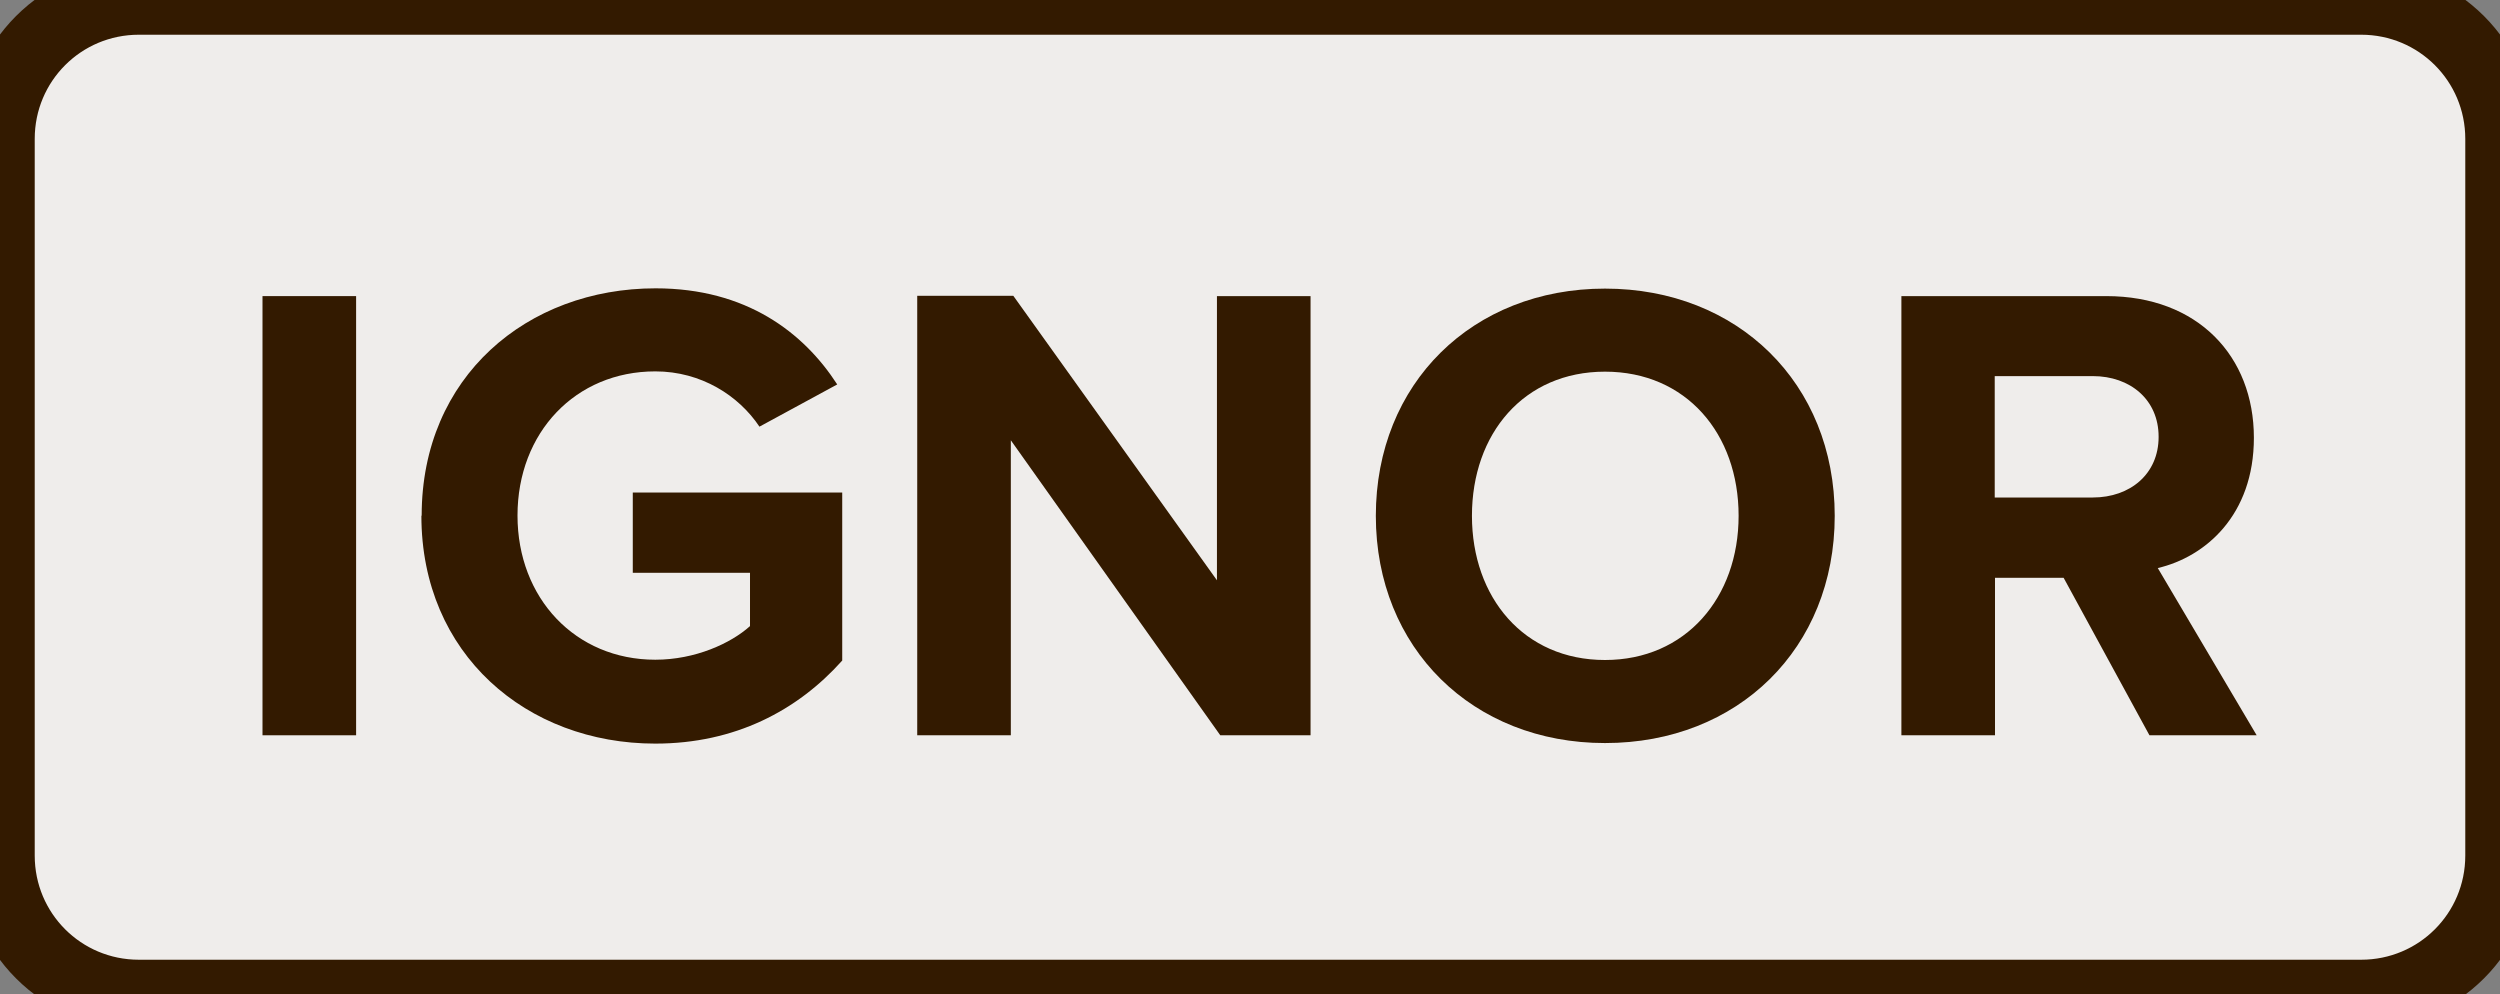 <?xml version="1.0" encoding="UTF-8" standalone="no"?>
<svg
   xmlns:dc="http://purl.org/dc/elements/1.1/"
   xmlns:cc="http://creativecommons.org/ns#"
   xmlns:rdf="http://www.w3.org/1999/02/22-rdf-syntax-ns#"
   xmlns:svg="http://www.w3.org/2000/svg"
   xmlns="http://www.w3.org/2000/svg"
   version="1.1"
   width="9.000mm"
   height="3.580mm"
   viewBox="0 0 9.000 3.580"
   id="svg8">
  <rect x="0" y="0" width="9.000" height="3.580" fill="#808080" stroke="none"/>
  <defs
     id="defs12" />
  <g
     transform="translate(4.5,1.79)"
     id="g6">
    <path
       id="rect2"
       style="fill:#efedeb;stroke:#331a00;stroke-width:0.25"
       d="m -4,-1.79 h 8 c 0.277,0 0.5,0.223 0.5,0.5 v 2.58 c 0,0.277 -0.223,0.5 -0.5,0.5 h -8 c -0.277,0 -0.5,-0.223 -0.5,-0.5 v -2.58 c 0,-0.277 0.223,-0.5 0.5,-0.5 z" />
    <g
       aria-label="IGNOR"
       id="text4"
       style="font-weight:bold;font-size:2.371px;font-family:'Proxima Nova';dominant-baseline:middle;text-anchor:middle;fill:#331a00">
      <path
         d="m -3.555,0.857 h 0.337 v -1.581 h -0.337 z"
         style="font-weight:bold;font-size:2.371px;font-family:'Proxima Nova';dominant-baseline:middle;text-anchor:middle;fill:#331a00"
         id="path17" />
      <path
         d="m -2.983,0.067 c 0,0.498 0.379,0.82 0.842,0.82 0.287,0 0.512,-0.119 0.673,-0.299 v -0.605 h -0.754 v 0.289 h 0.422 v 0.192 c -0.069,0.062 -0.197,0.121 -0.341,0.121 -0.287,0 -0.496,-0.221 -0.496,-0.519 0,-0.299 0.209,-0.519 0.496,-0.519 0.166,0 0.301,0.088 0.375,0.199 l 0.28,-0.152 c -0.121,-0.187 -0.327,-0.346 -0.654,-0.346 -0.462,0 -0.842,0.318 -0.842,0.818 z"
         style="font-weight:bold;font-size:2.371px;font-family:'Proxima Nova';dominant-baseline:middle;text-anchor:middle;fill:#331a00"
         id="path19" />
      <path
         d="m -0.107,0.857 h 0.325 v -1.581 h -0.337 V 0.299 L -0.852,-0.725 H -1.198 V 0.857 h 0.337 v -1.062 z"
         style="font-weight:bold;font-size:2.371px;font-family:'Proxima Nova';dominant-baseline:middle;text-anchor:middle;fill:#331a00"
         id="path21" />
      <path
         d="m 0.453,0.067 c 0,0.477 0.349,0.818 0.825,0.818 0.479,0 0.827,-0.341 0.827,-0.818 0,-0.477 -0.349,-0.818 -0.827,-0.818 -0.477,0 -0.825,0.341 -0.825,0.818 z m 1.306,0 c 0,0.294 -0.19,0.519 -0.481,0.519 -0.292,0 -0.479,-0.225 -0.479,-0.519 0,-0.296 0.187,-0.519 0.479,-0.519 0.292,0 0.481,0.223 0.481,0.519 z"
         style="font-weight:bold;font-size:2.371px;font-family:'Proxima Nova';dominant-baseline:middle;text-anchor:middle;fill:#331a00"
         id="path23" />
      <path
         d="m 3.238,0.857 h 0.386 l -0.356,-0.602 c 0.171,-0.04 0.346,-0.19 0.346,-0.469 0,-0.294 -0.202,-0.51 -0.531,-0.51 H 2.345 V 0.857 h 0.337 V 0.29 h 0.247 z m 0.033,-1.074 c 0,0.133 -0.102,0.218 -0.237,0.218 H 2.681 V -0.436 h 0.353 c 0.135,0 0.237,0.085 0.237,0.218 z"
         style="font-weight:bold;font-size:2.371px;font-family:'Proxima Nova';dominant-baseline:middle;text-anchor:middle;fill:#331a00"
         id="path25" />
    </g>
  </g>
</svg>

